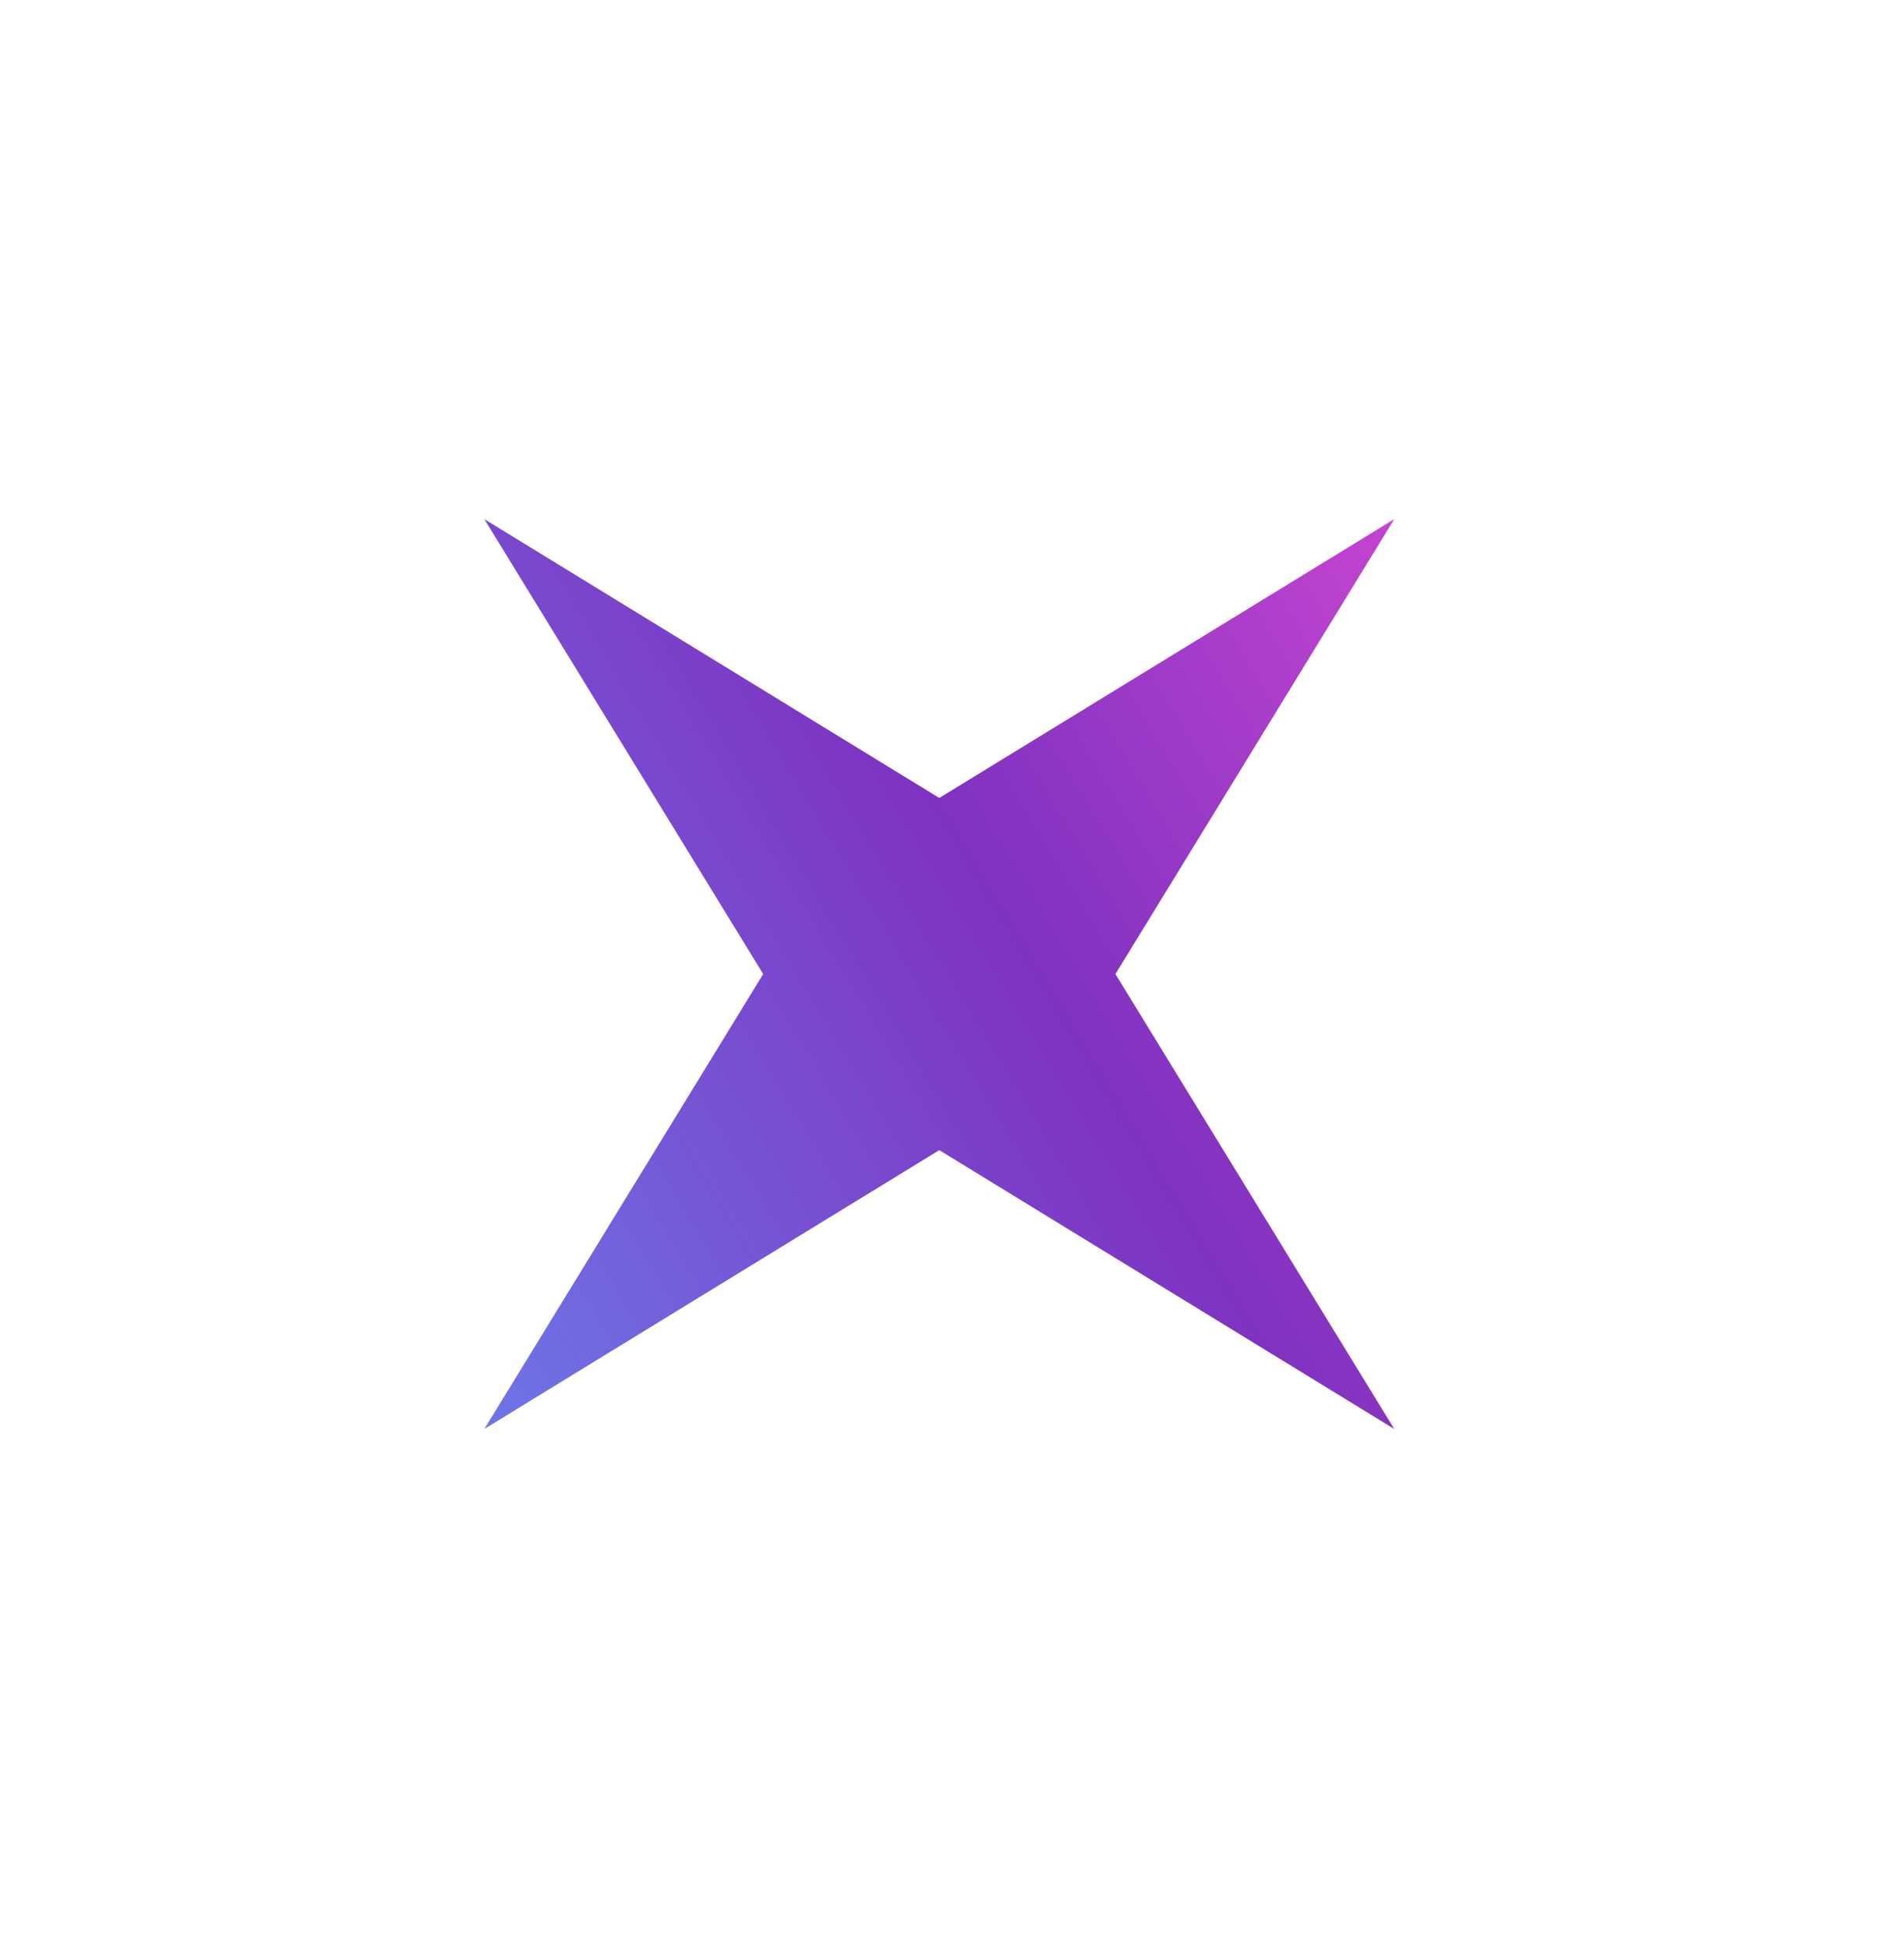 <svg width="43" height="44" viewBox="0 0 43 44" fill="none" xmlns="http://www.w3.org/2000/svg">
<g clip-path="url(#clip0_7_1428)">
<path d="M10.938 32.275L21.213 25.977L31.488 32.275L25.191 22L31.488 11.725L21.213 18.023L10.938 11.725L17.236 22L10.938 32.275Z" fill="url(#paint0_linear_7_1428)"/>
</g>
<defs>
<linearGradient id="paint0_linear_7_1428" x1="-16.71" y1="-5.397" x2="16.669" y2="-25.479" gradientUnits="userSpaceOnUse">
<stop stop-color="#6987F1"/>
<stop offset="0.521" stop-color="#7F32C1"/>
<stop offset="1" stop-color="#E84ED8"/>
</linearGradient>
<clipPath id="clip0_7_1428">
<rect width="30" height="30" fill="white" transform="translate(0 22) rotate(-45)"/>
</clipPath>
</defs>
</svg>

